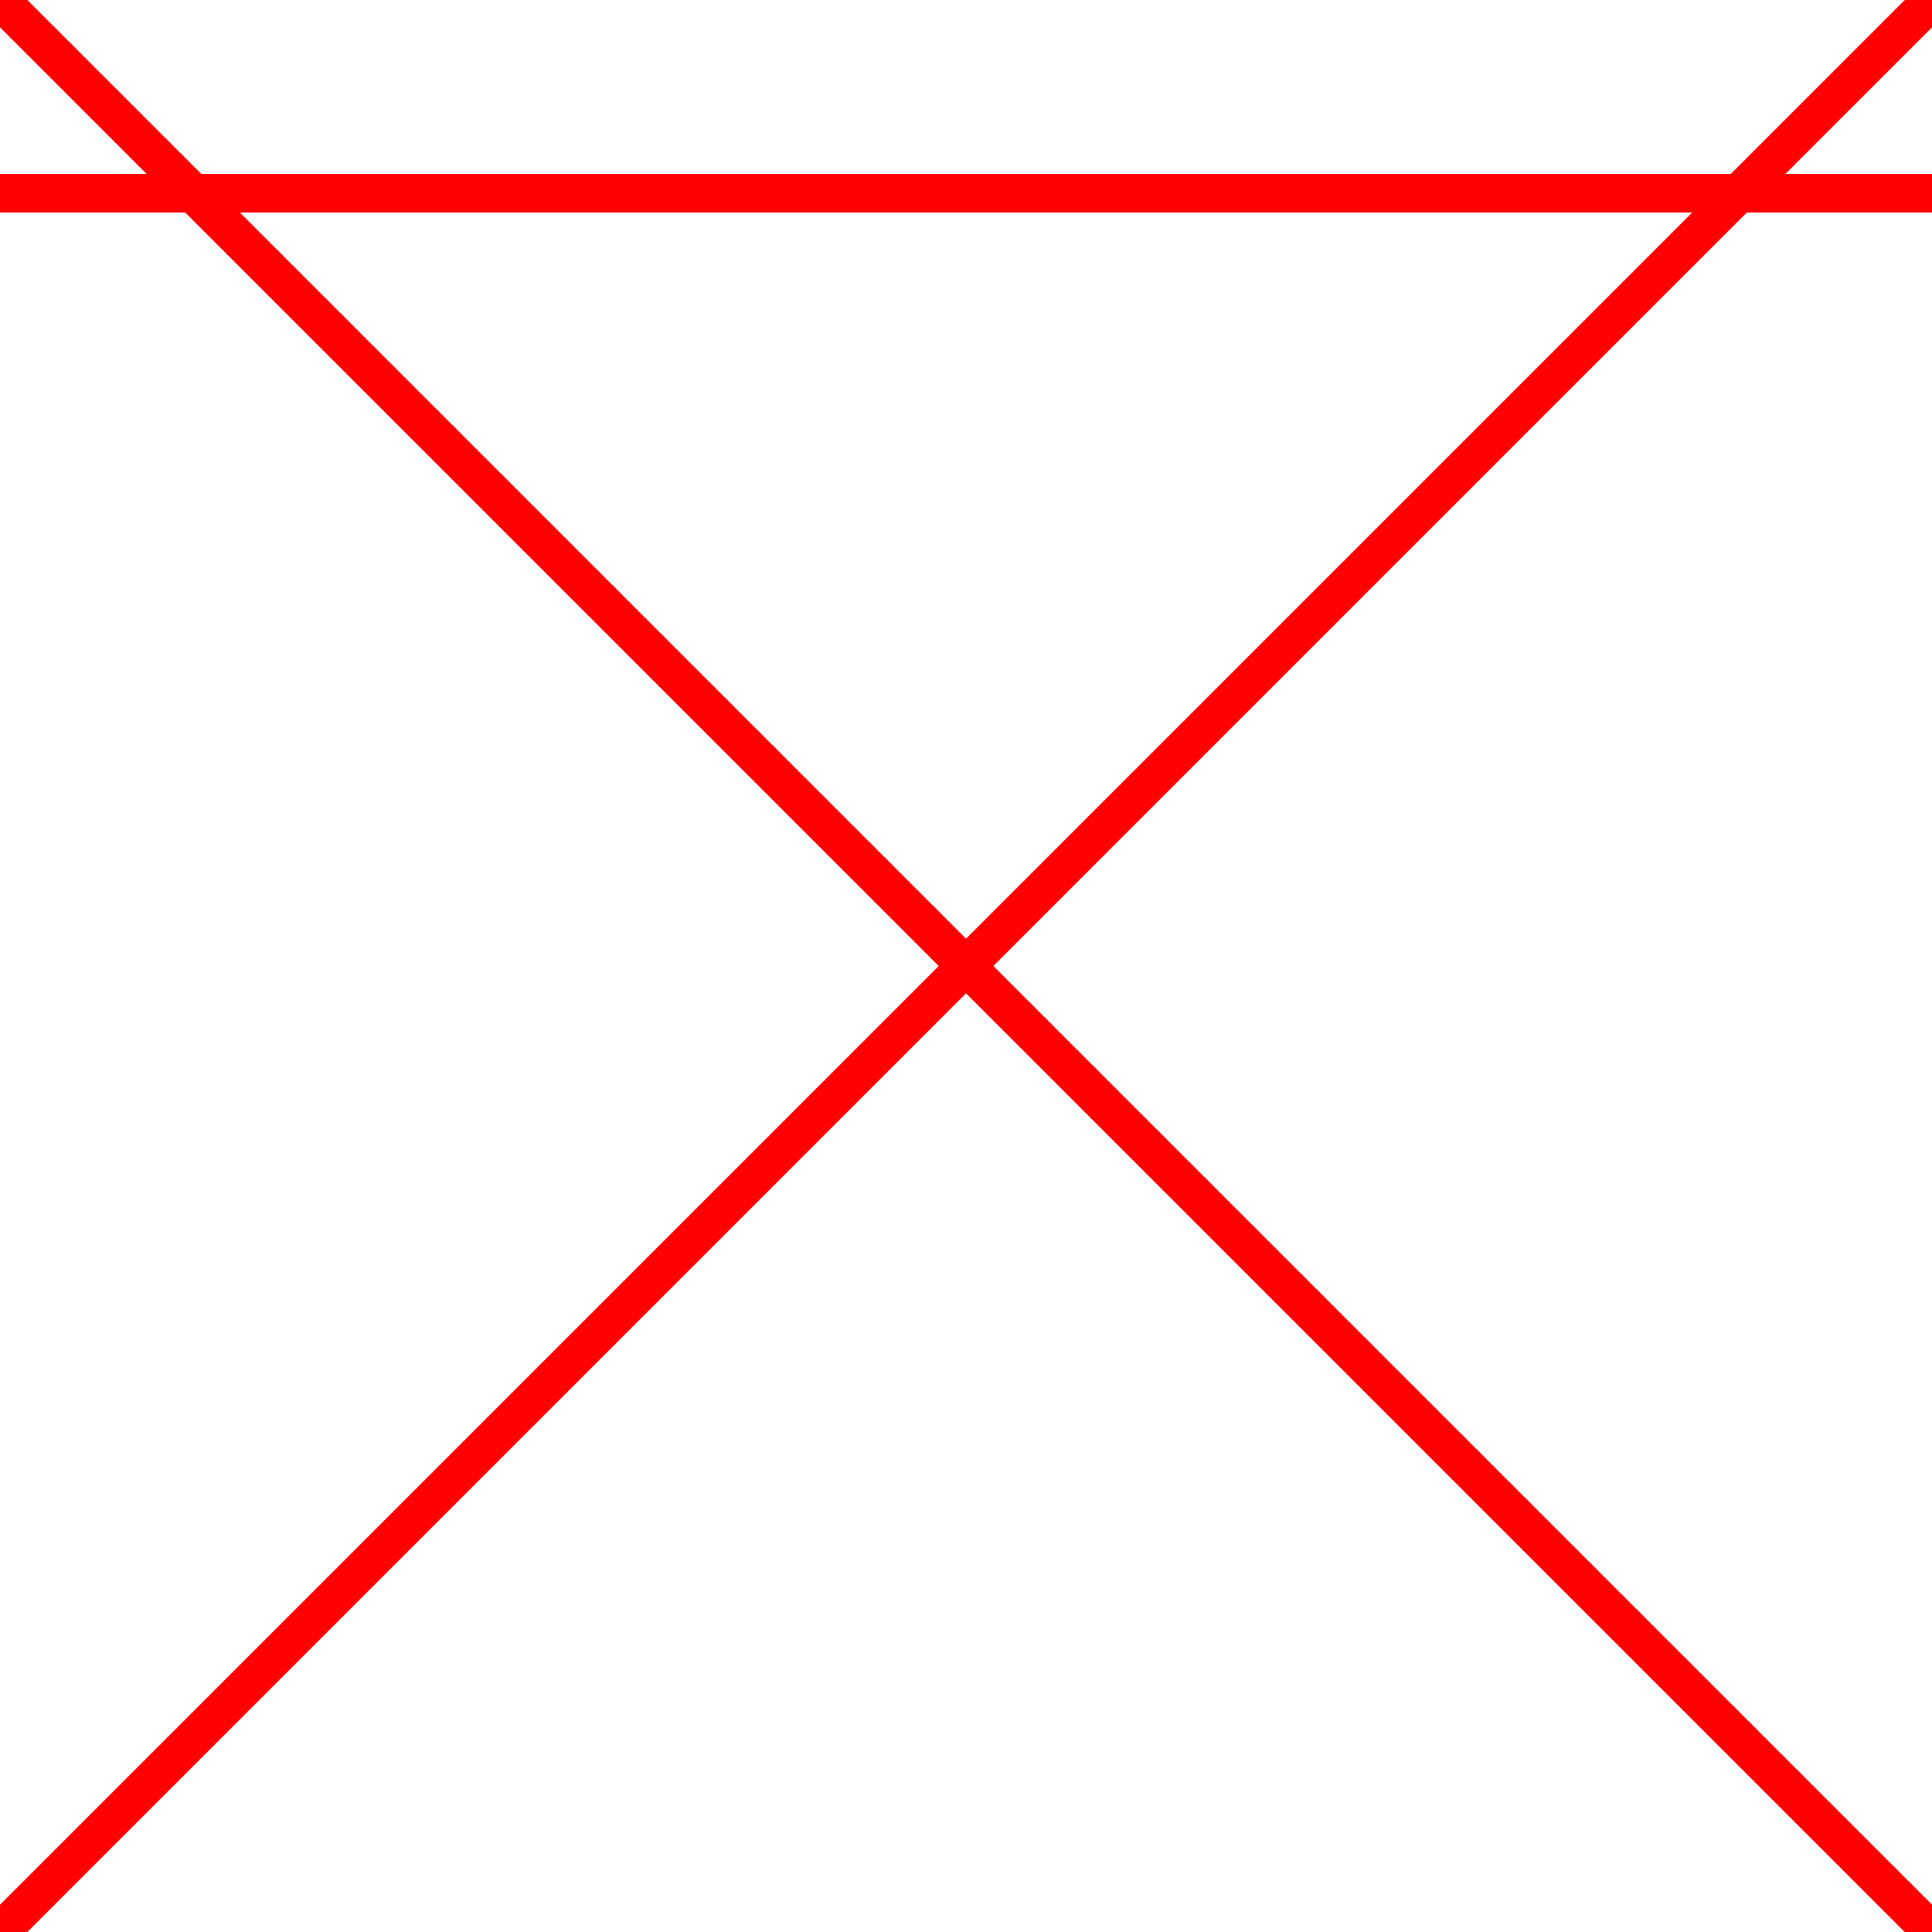 <?xml version="1.0" encoding="UTF-8" standalone="no"?>
<svg
        version="1.1"
        preserveAspectRatio="xMinYMin meet"
        viewBox="0 0 1000 1000"
        width="1000"
        height="1000"
        xmlns="http://www.w3.org/2000/svg"
        xmlns:svg="http://www.w3.org/2000/svg">



    <line x1="0" y1="0" x2="1000" y2="1000" stroke="red" stroke-width="20"/>
    <line x1="0" y1="1000" x2="1000" y2="0" stroke="red" stroke-width="20"/>

    <line x1="0"
          y1="100"
          x2="1000"
          y2="100"
          stroke="red"
          stroke-width="20"
          svg:x1="${new String[] { 100, 200, 300, 400, 500}[index]}"
          svg:y1="${new String[] { 100, 200, 300, 400, 500}[index]}"
          svg:y2="${new String[] { 100, 200, 300, 400, 500}[index]}"
          svg:stroke="${new String[] { 'red', 'green', 'yellow', 'blue', 'black'}[index]}"
    />

</svg>